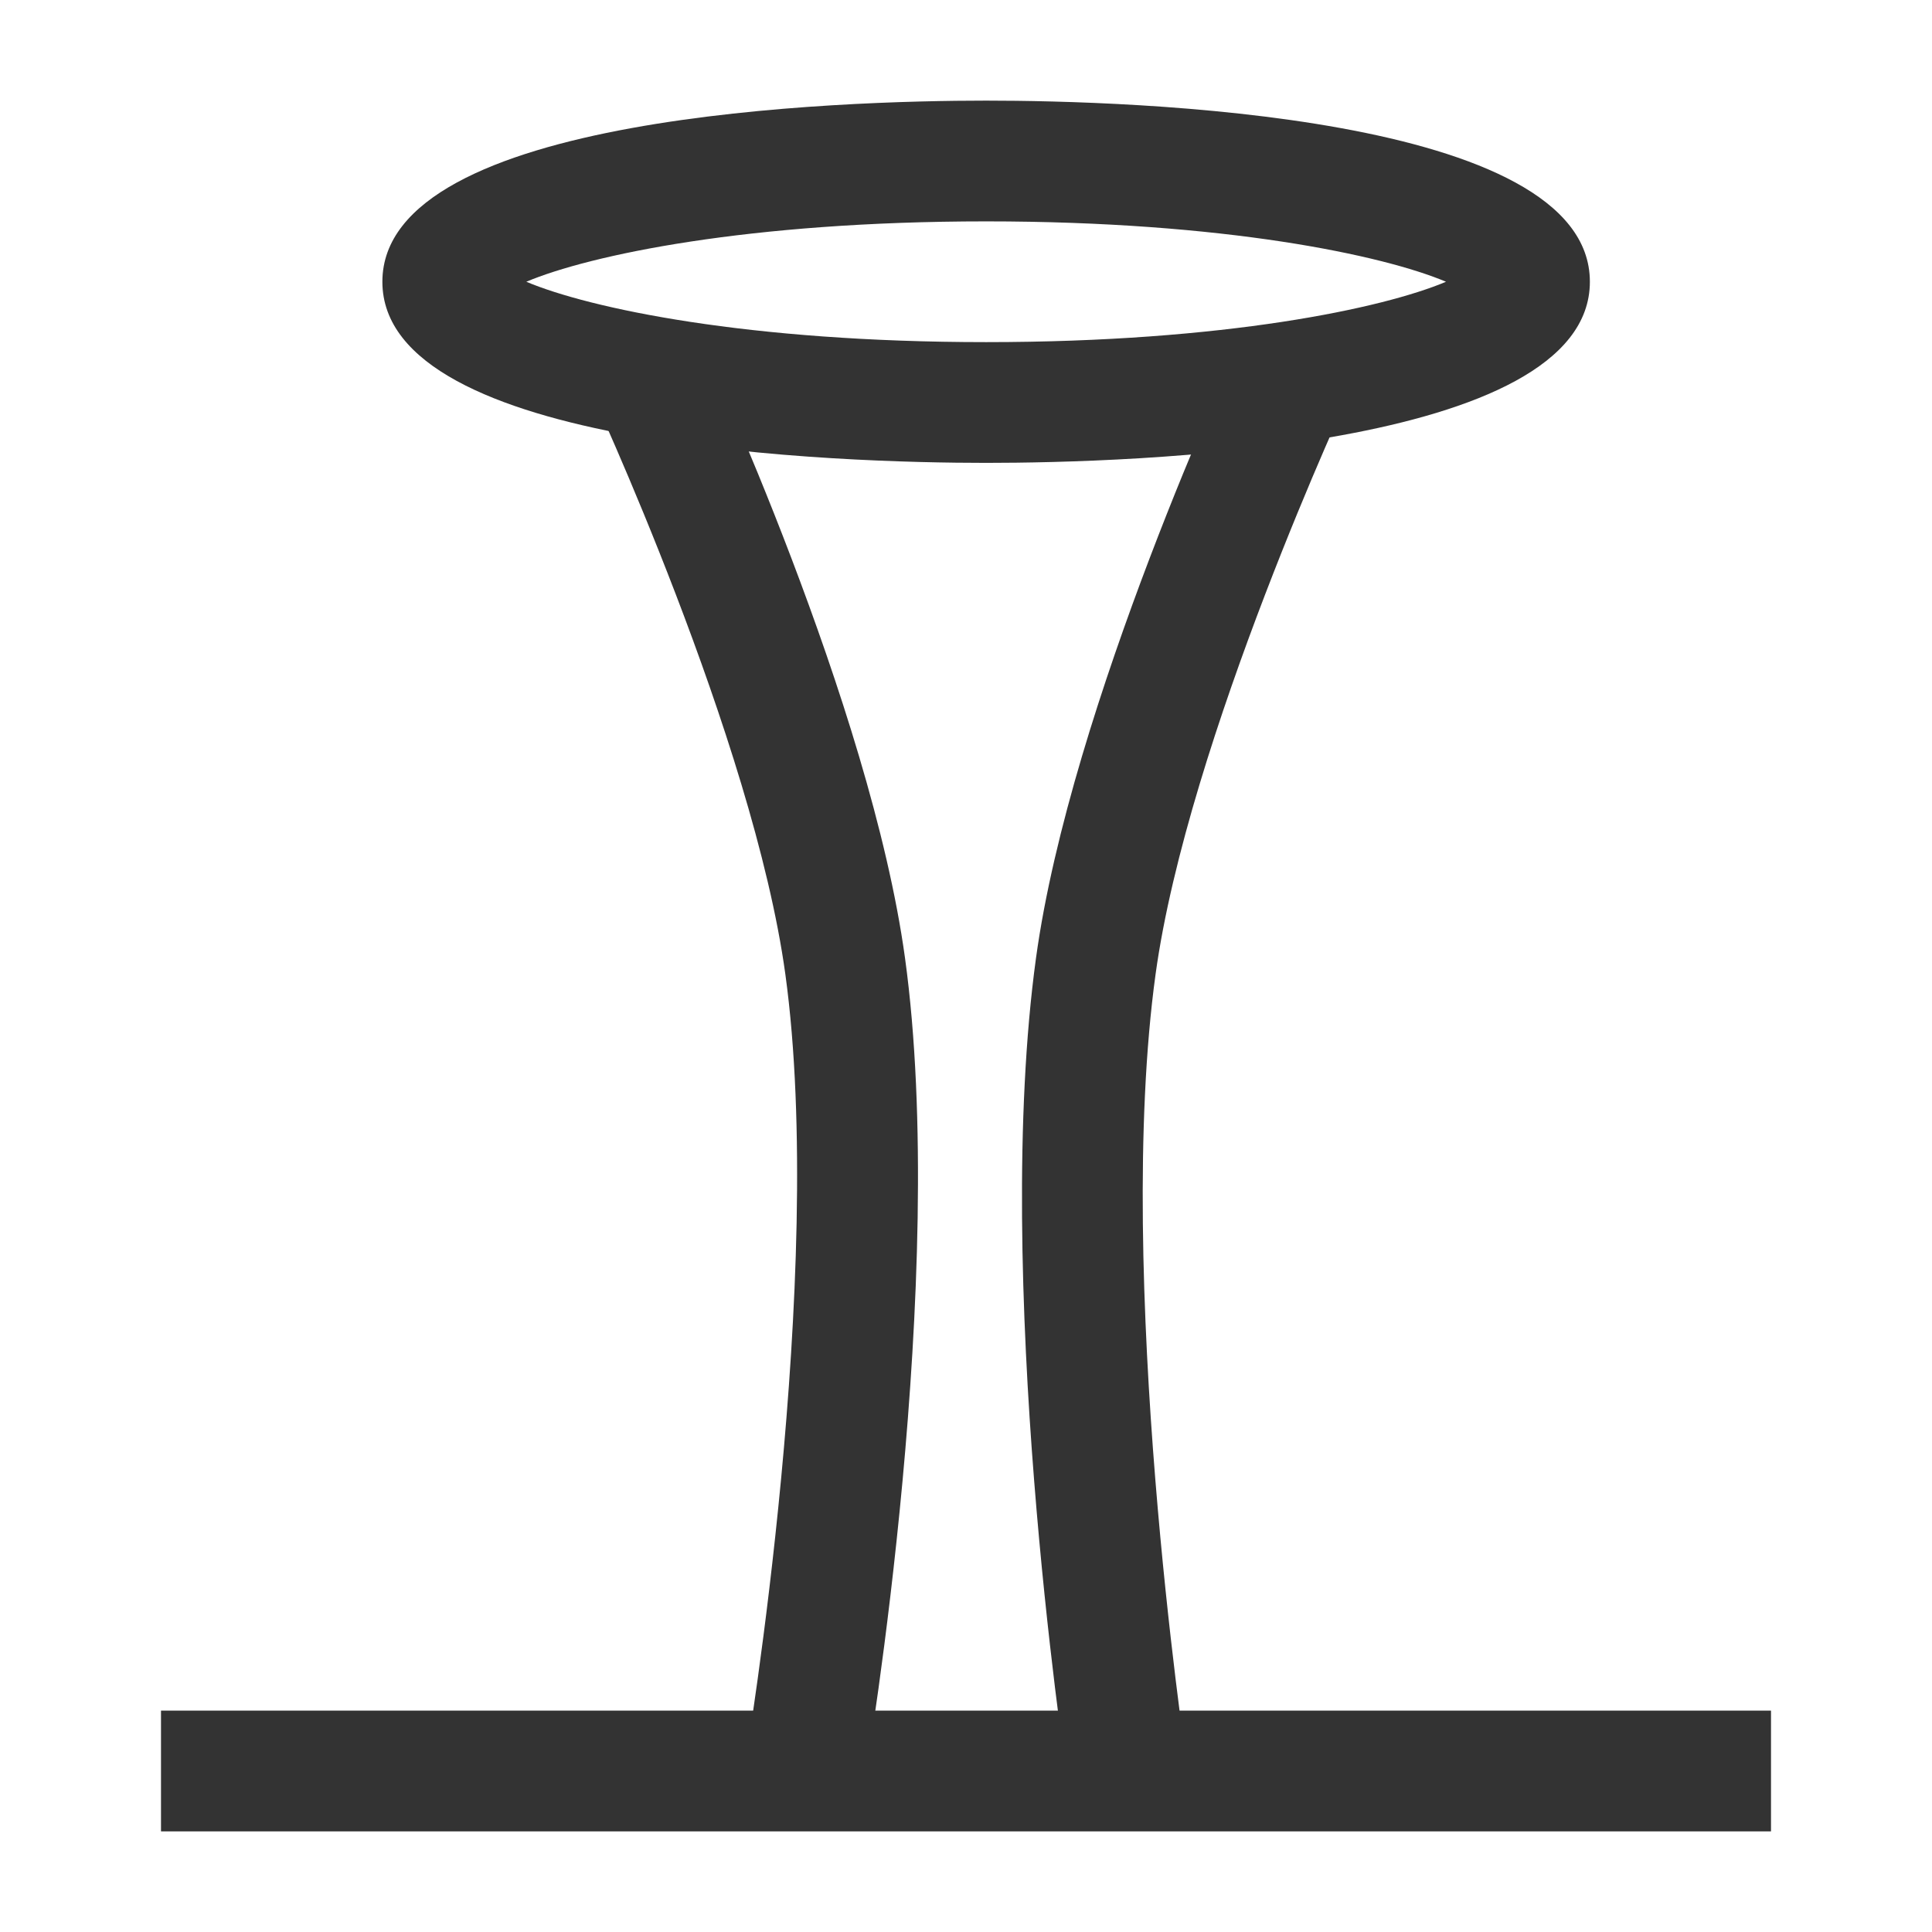 <?xml version="1.0" encoding="iso-8859-1"?>
<svg version="1.1" id="&#x56FE;&#x5C42;_1" xmlns="http://www.w3.org/2000/svg" xmlns:xlink="http://www.w3.org/1999/xlink" x="0px"
	 y="0px" viewBox="0 0 24 24" style="enable-background:new 0 0 24 24;" xml:space="preserve">
<rect x="2" y="21.25" style="fill:#333333;" width="20" height="1.5"/>
<path style="fill:#333333;" d="M12.25,5.75c-1.759,0-7.5-0.162-7.5-2.25s5.741-2.25,7.5-2.25c1.76,0,7.5,0.162,7.5,2.25
	S14.01,5.75,12.25,5.75z M6.538,3.5c0.783,0.33,2.75,0.75,5.712,0.75c2.963,0,4.93-0.42,5.713-0.75
	c-0.783-0.33-2.75-0.75-5.713-0.75C9.288,2.75,7.321,3.17,6.538,3.5z"/>
<path style="fill:#333333;" d="M10.739,22.125l-1.479-0.25c0.01-0.061,1.008-6.046,0.496-9.772c-0.4-2.913-2.416-7.241-2.436-7.285
	l1.358-0.636c0.087,0.186,2.133,4.581,2.564,7.716C11.787,15.854,10.783,21.871,10.739,22.125z"/>
<path style="fill:#333333;" d="M13.259,22.111c-0.039-0.254-0.932-6.264-0.389-10.213c0.431-3.135,2.478-7.53,2.564-7.716
	l1.358,0.636c-0.021,0.043-2.037,4.375-2.437,7.284c-0.514,3.734,0.376,9.727,0.385,9.787L13.259,22.111z"/>
</svg>






